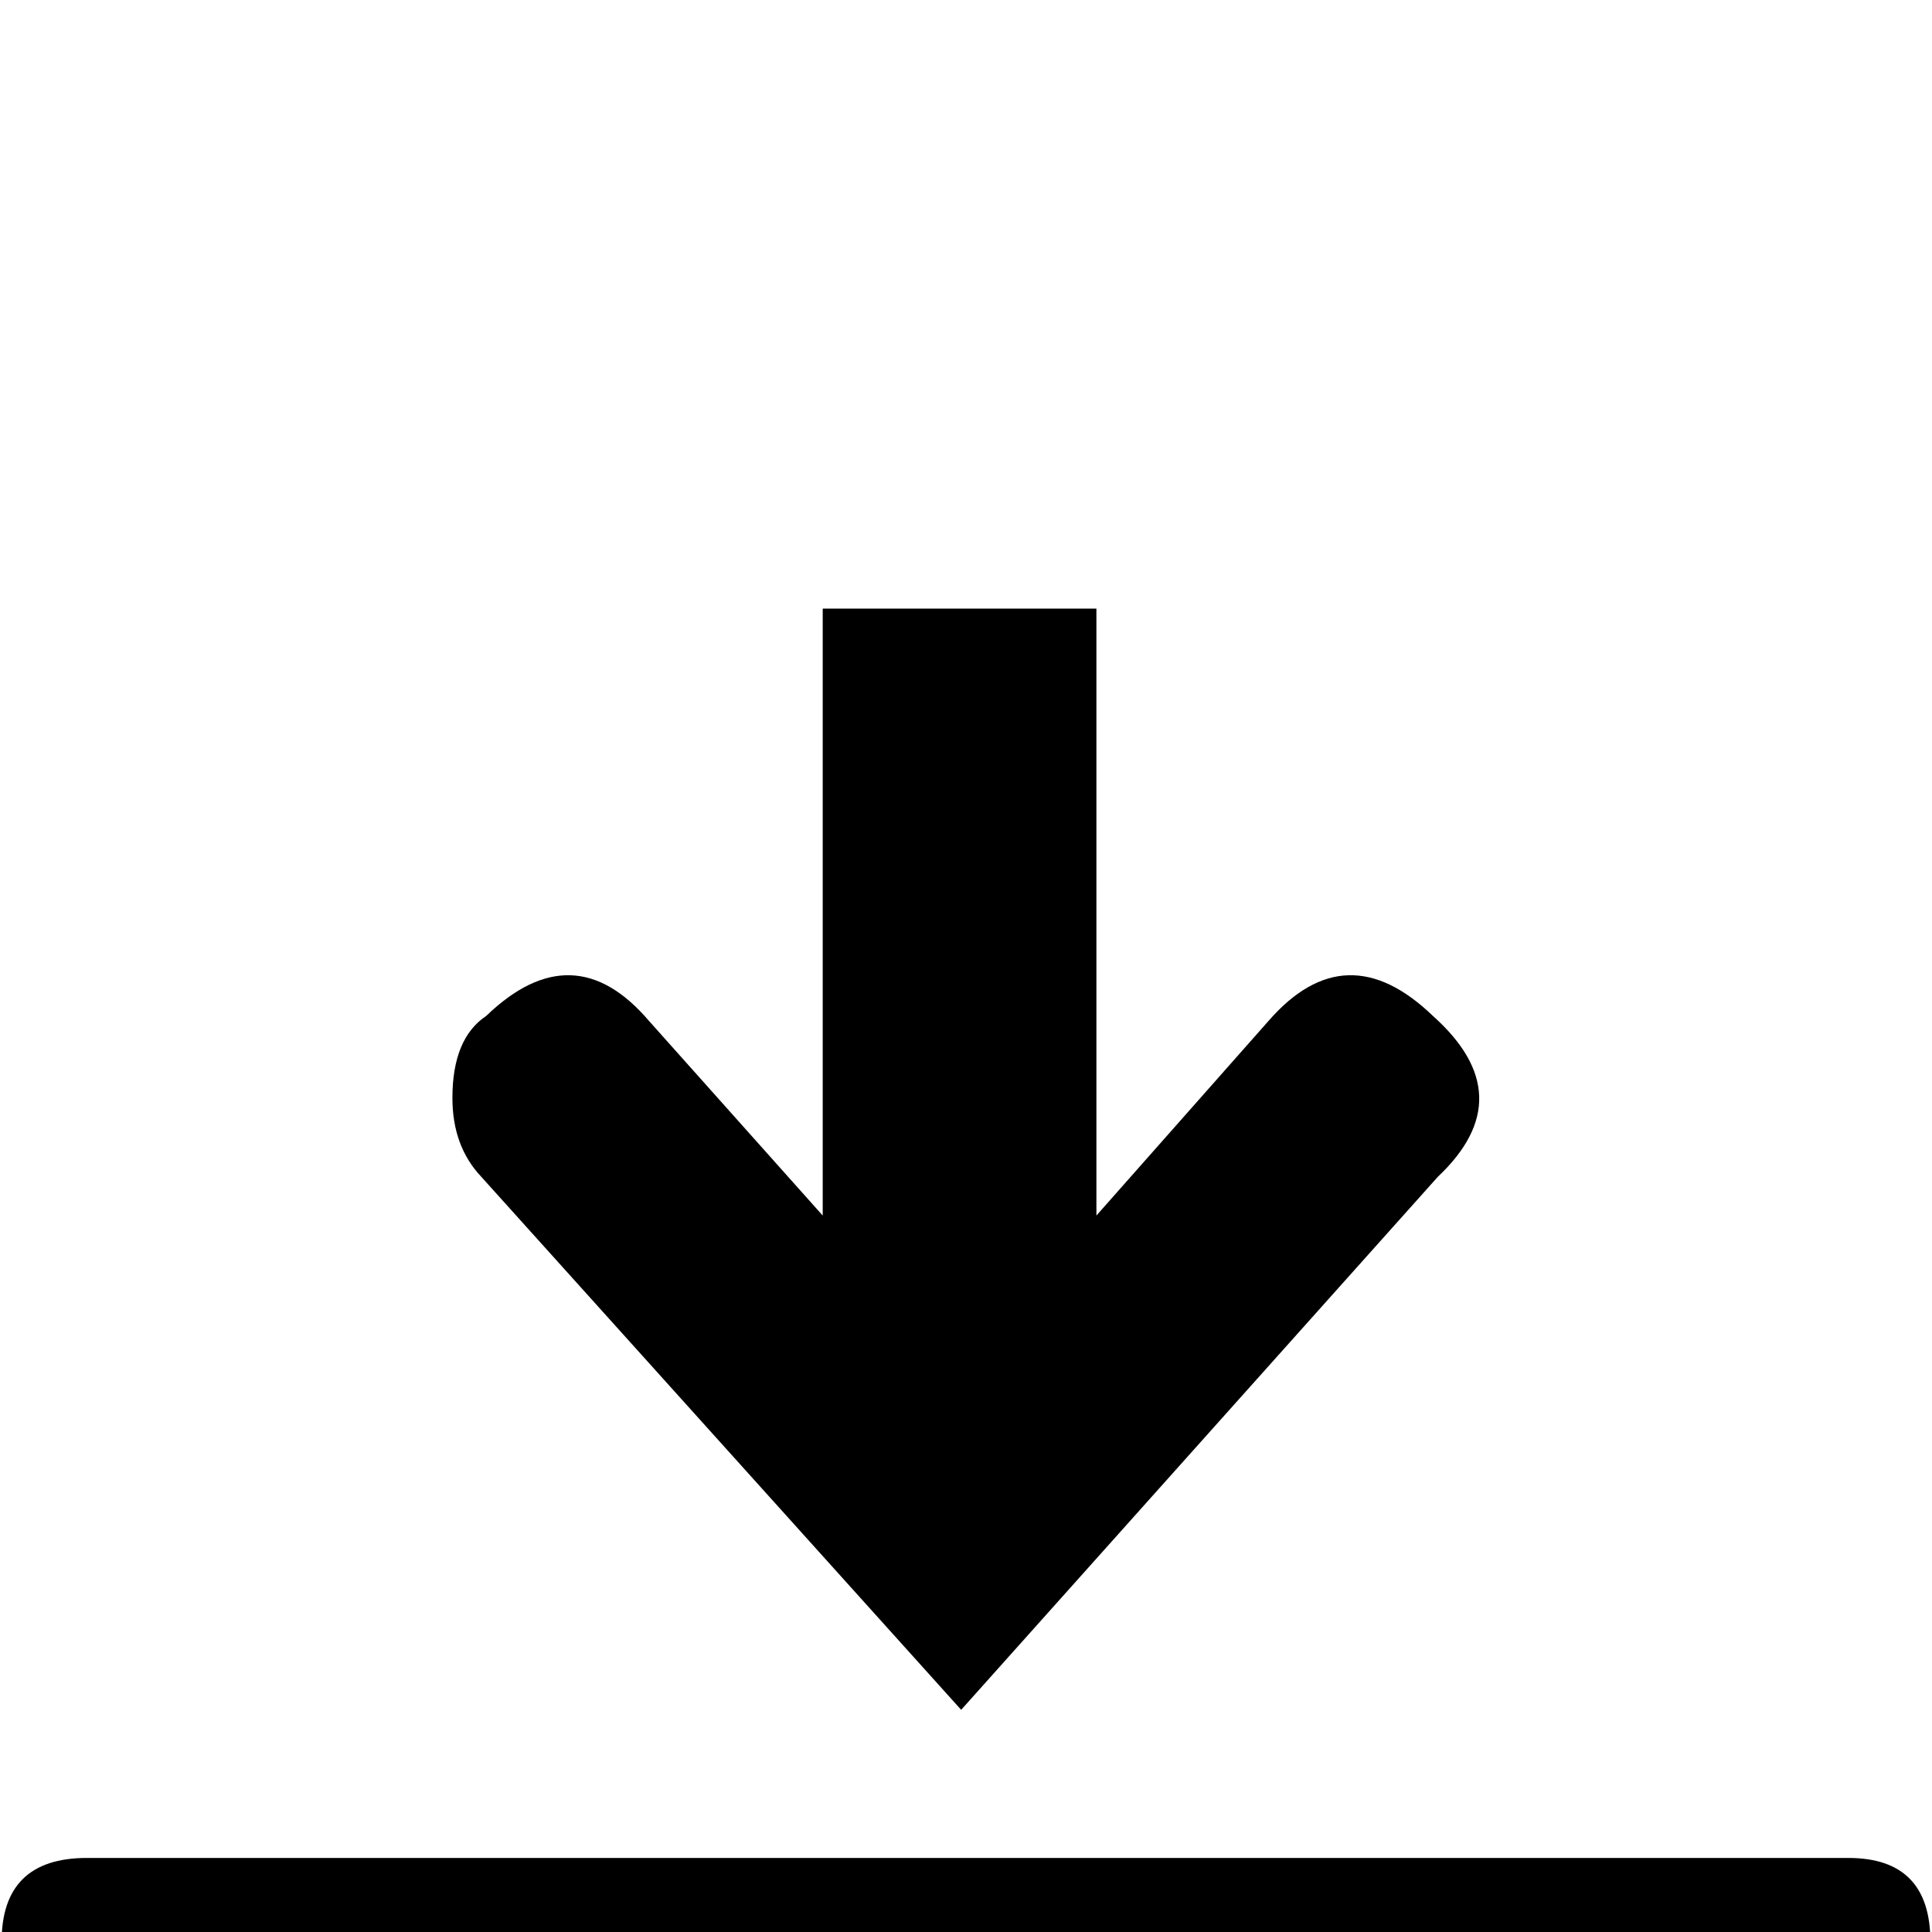 <svg xmlns="http://www.w3.org/2000/svg" xmlns:xlink="http://www.w3.org/1999/xlink" version="1.1" viewBox="0 -240 1200 1200"><g><path fill="currentColor" d="M511 822h170v-377l107 121q48 55 102 3q56 -50 3 -100l-296 -331l-298 331q-18 19 -18 49q0 37 21 51q54 52 101 -3l108 -121v377zM54 46h1094q51 0 51 -52v-61q0 -19 -15 -36t-36 -17h-1094q-19 0 -36 17t-17 36v61q0 52 53 52z" transform="matrix(1 0 0 -1 0 960)"/></g></svg>